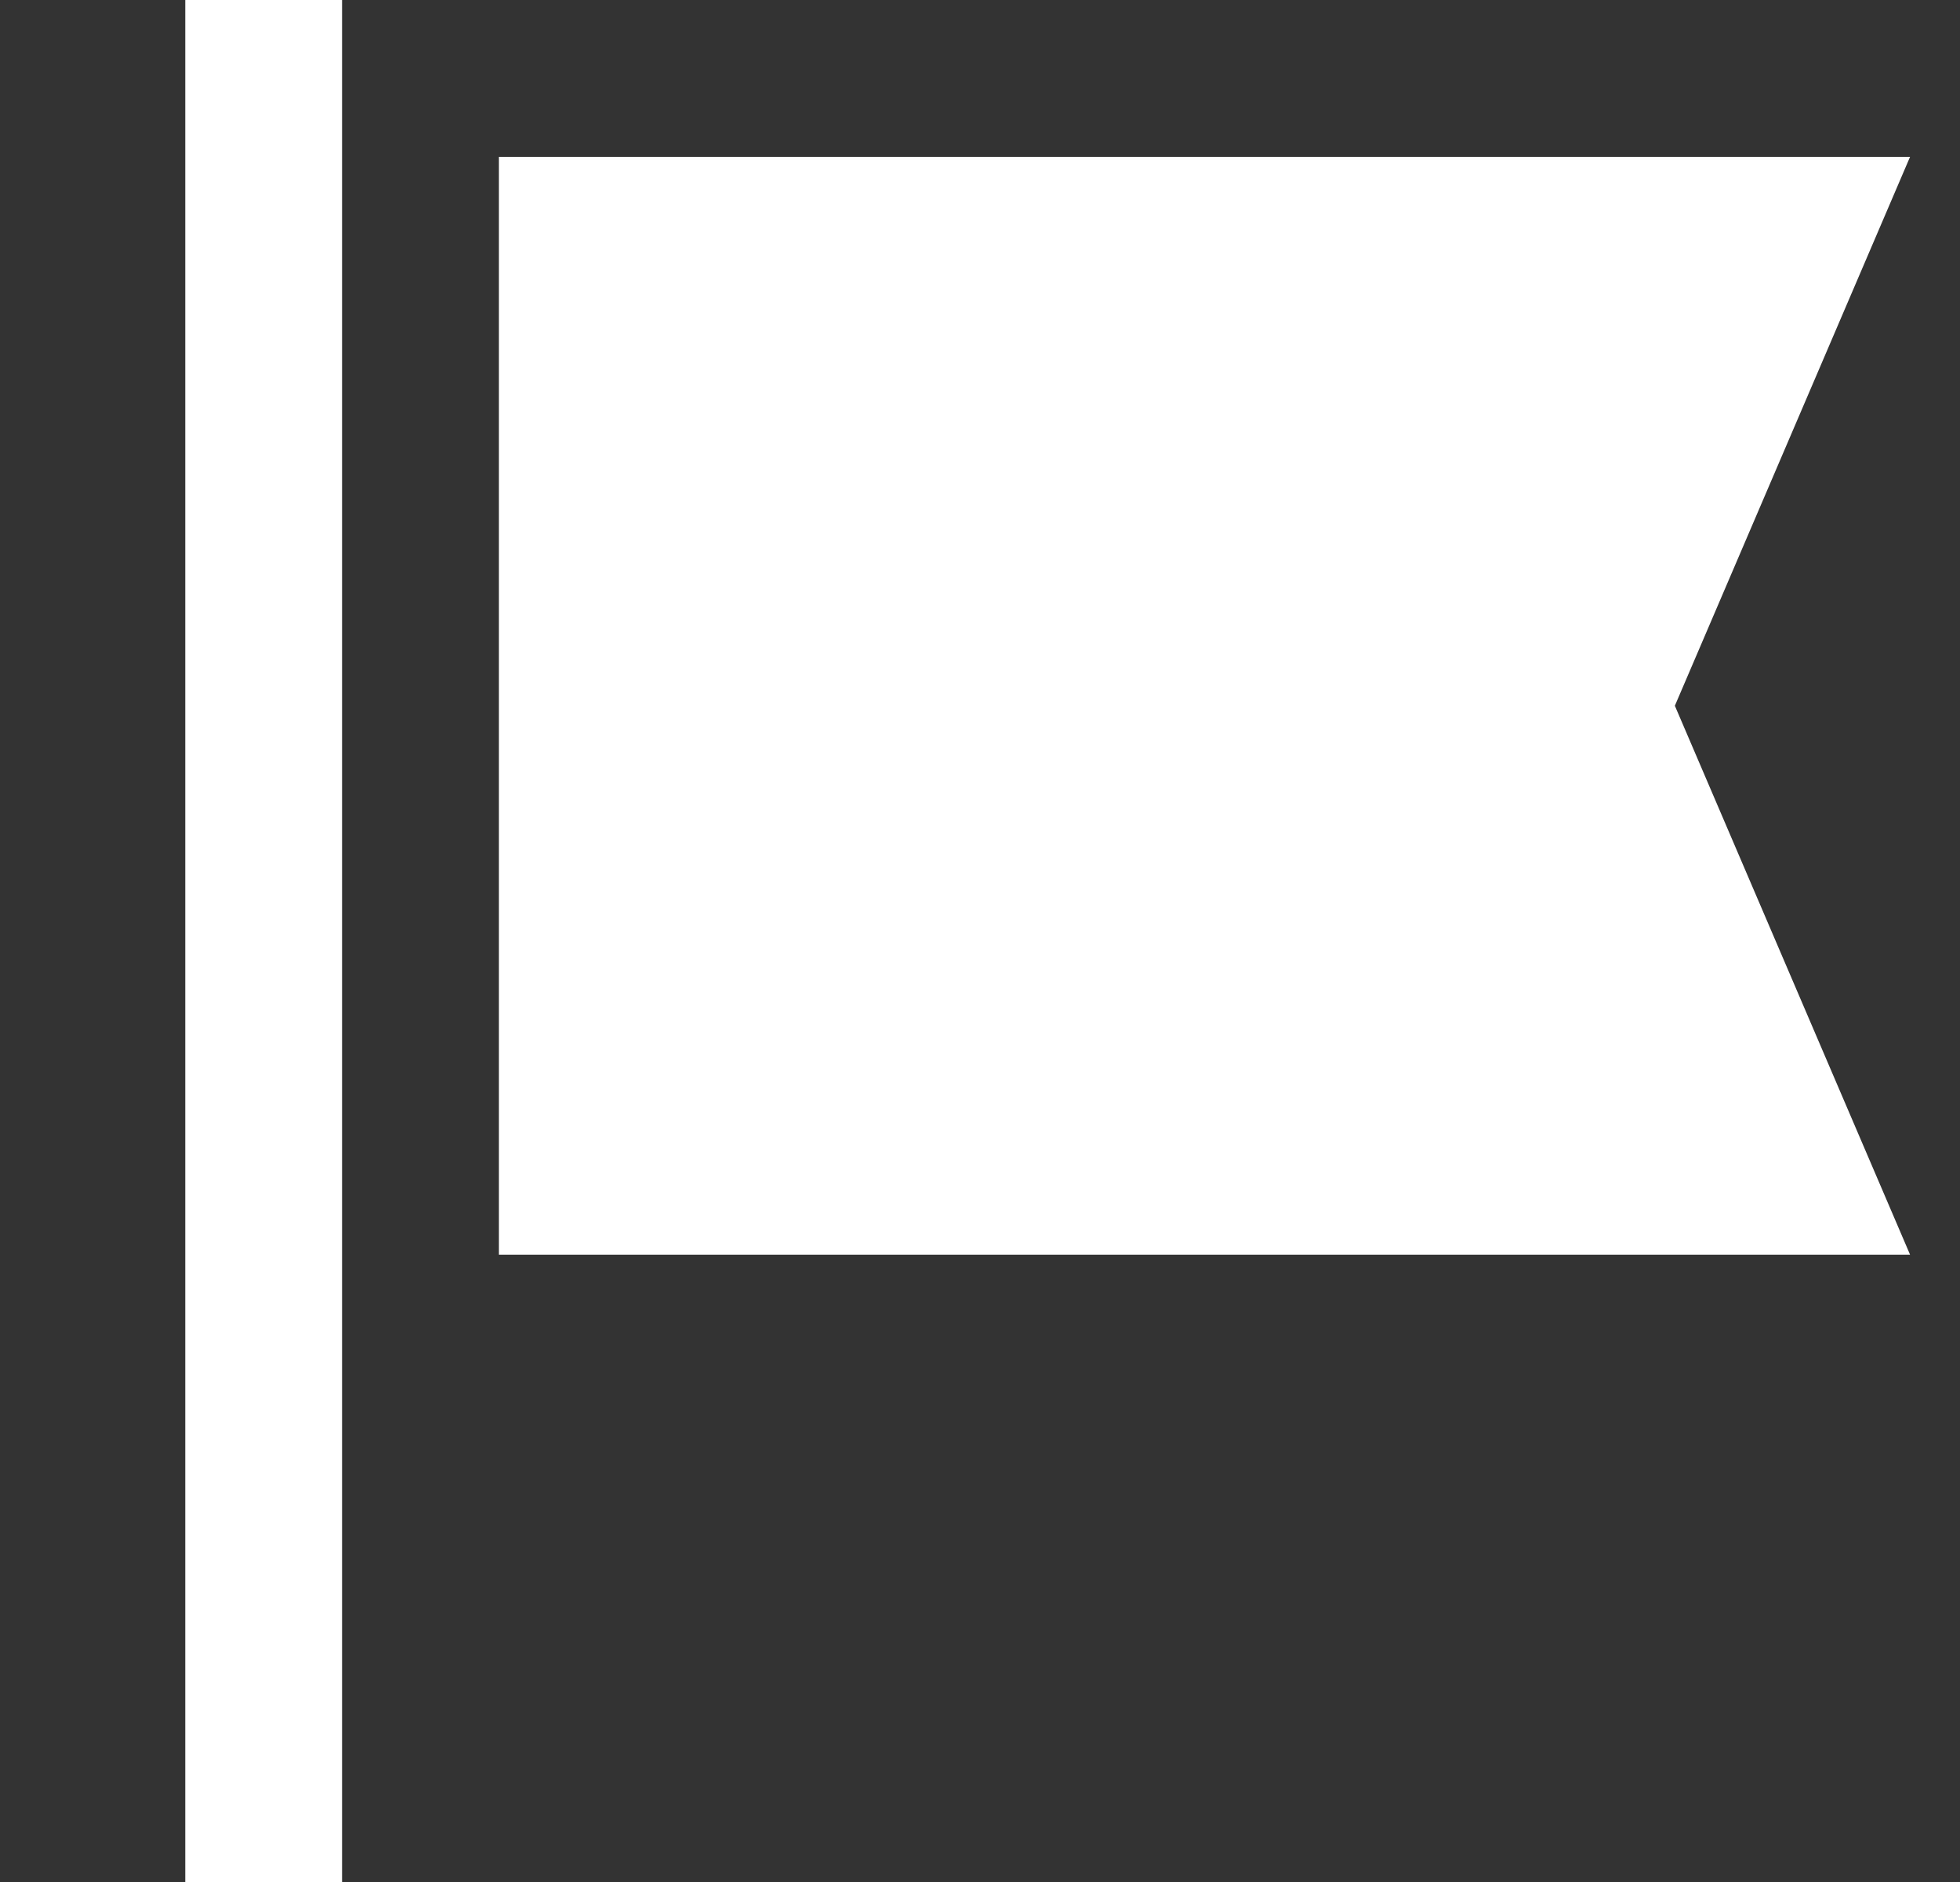<svg width="25" height="24" viewBox="0 0 25 24" fill="none" xmlns="http://www.w3.org/2000/svg">
<rect x="0" y="0" width="25" height="24" fill="#333333" stroke="none"/>
<g clip-path="url(#clip0_1236_1756)">
<path fill-rule="evenodd" clip-rule="evenodd" d="M3.363 0H2.363V1V23V24H3.363H4.363V23V1V0H3.363ZM24.363 2L21.363 9L24.363 16H6.363V2H24.363Z" fill="white"/>
</g>
<defs>
<clipPath id="clip0_1236_1756">
<rect width="24" height="24" fill="white" transform="translate(0.909)"/>
</clipPath>
</defs>
</svg>
